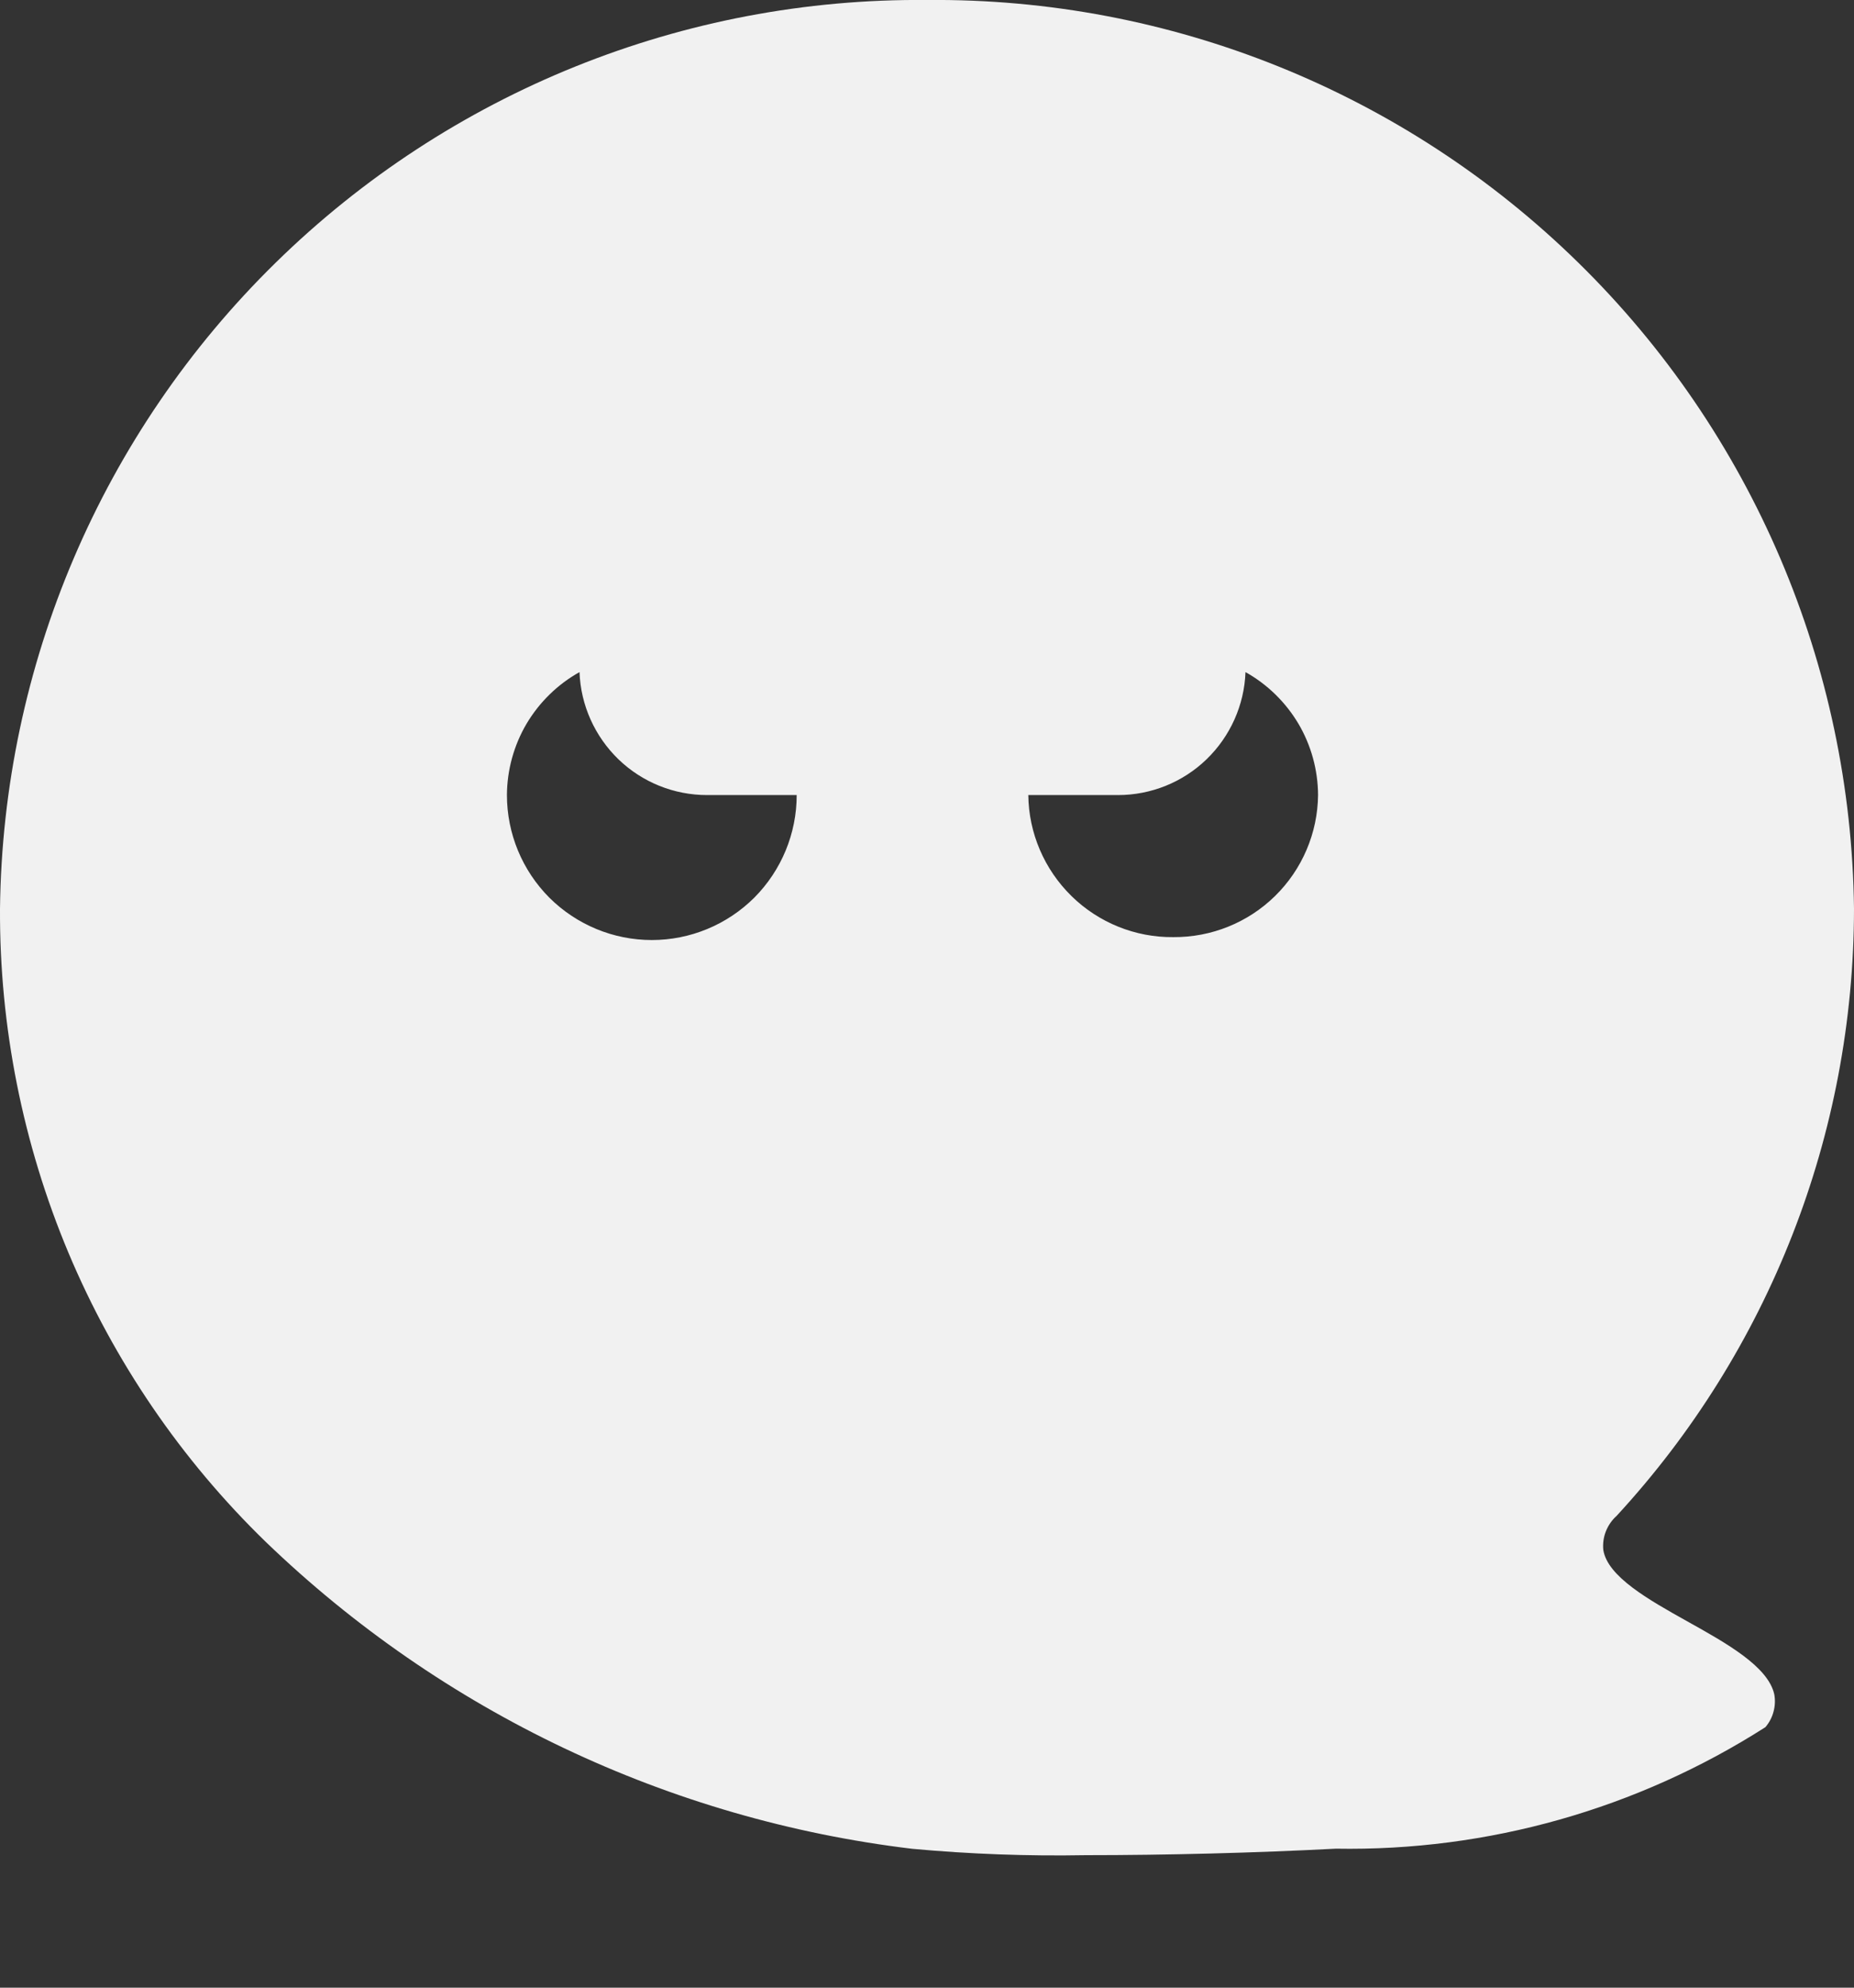 <svg width="14" height="15" viewBox="0 0 14 15" fill="none" xmlns="http://www.w3.org/2000/svg">
<rect x="0" y="0" width="14" height="15" fill="#333333" stroke="none"/>
<path d="M6.889 13.952C5.053 13.732 3.339 12.918 2.007 11.636C1.368 11.016 0.861 10.273 0.516 9.452C0.172 8.631 -0.004 7.748 9.98296e-06 6.858C0.021 5.021 0.77 3.267 2.082 1.982C3.394 0.696 5.163 -0.017 7 6.85928e-06C8.837 -0.017 10.606 0.696 11.918 1.982C13.23 3.267 13.979 5.021 14 6.858C13.999 8.556 13.359 10.192 12.207 11.44C12.171 11.472 12.144 11.512 12.126 11.557C12.109 11.601 12.102 11.649 12.107 11.697C12.139 11.897 12.446 12.071 12.742 12.236C13.038 12.401 13.351 12.576 13.398 12.786C13.406 12.83 13.404 12.875 13.392 12.918C13.381 12.96 13.36 13 13.331 13.034C12.363 13.652 11.235 13.971 10.087 13.951C9.477 13.983 8.807 14 8.2 14C7.762 14.008 7.325 13.992 6.889 13.952ZM8.86 7.072C9.147 7.074 9.423 6.963 9.628 6.762C9.833 6.561 9.95 6.287 9.953 6C9.952 5.811 9.901 5.625 9.805 5.462C9.708 5.299 9.57 5.164 9.405 5.072C9.396 5.321 9.29 5.557 9.111 5.73C8.931 5.904 8.691 6 8.442 6H7.765C7.768 6.287 7.886 6.561 8.091 6.762C8.296 6.963 8.573 7.075 8.86 7.072ZM3.828 6C3.828 6.29 3.943 6.568 4.148 6.774C4.354 6.979 4.632 7.094 4.922 7.094C5.212 7.094 5.49 6.979 5.696 6.774C5.901 6.568 6.016 6.29 6.016 6H5.34C5.09 6 4.851 5.904 4.671 5.731C4.491 5.557 4.385 5.321 4.376 5.072C4.211 5.164 4.073 5.299 3.976 5.462C3.88 5.625 3.829 5.811 3.828 6Z" fill="#F1F1F1"/>
</svg>
